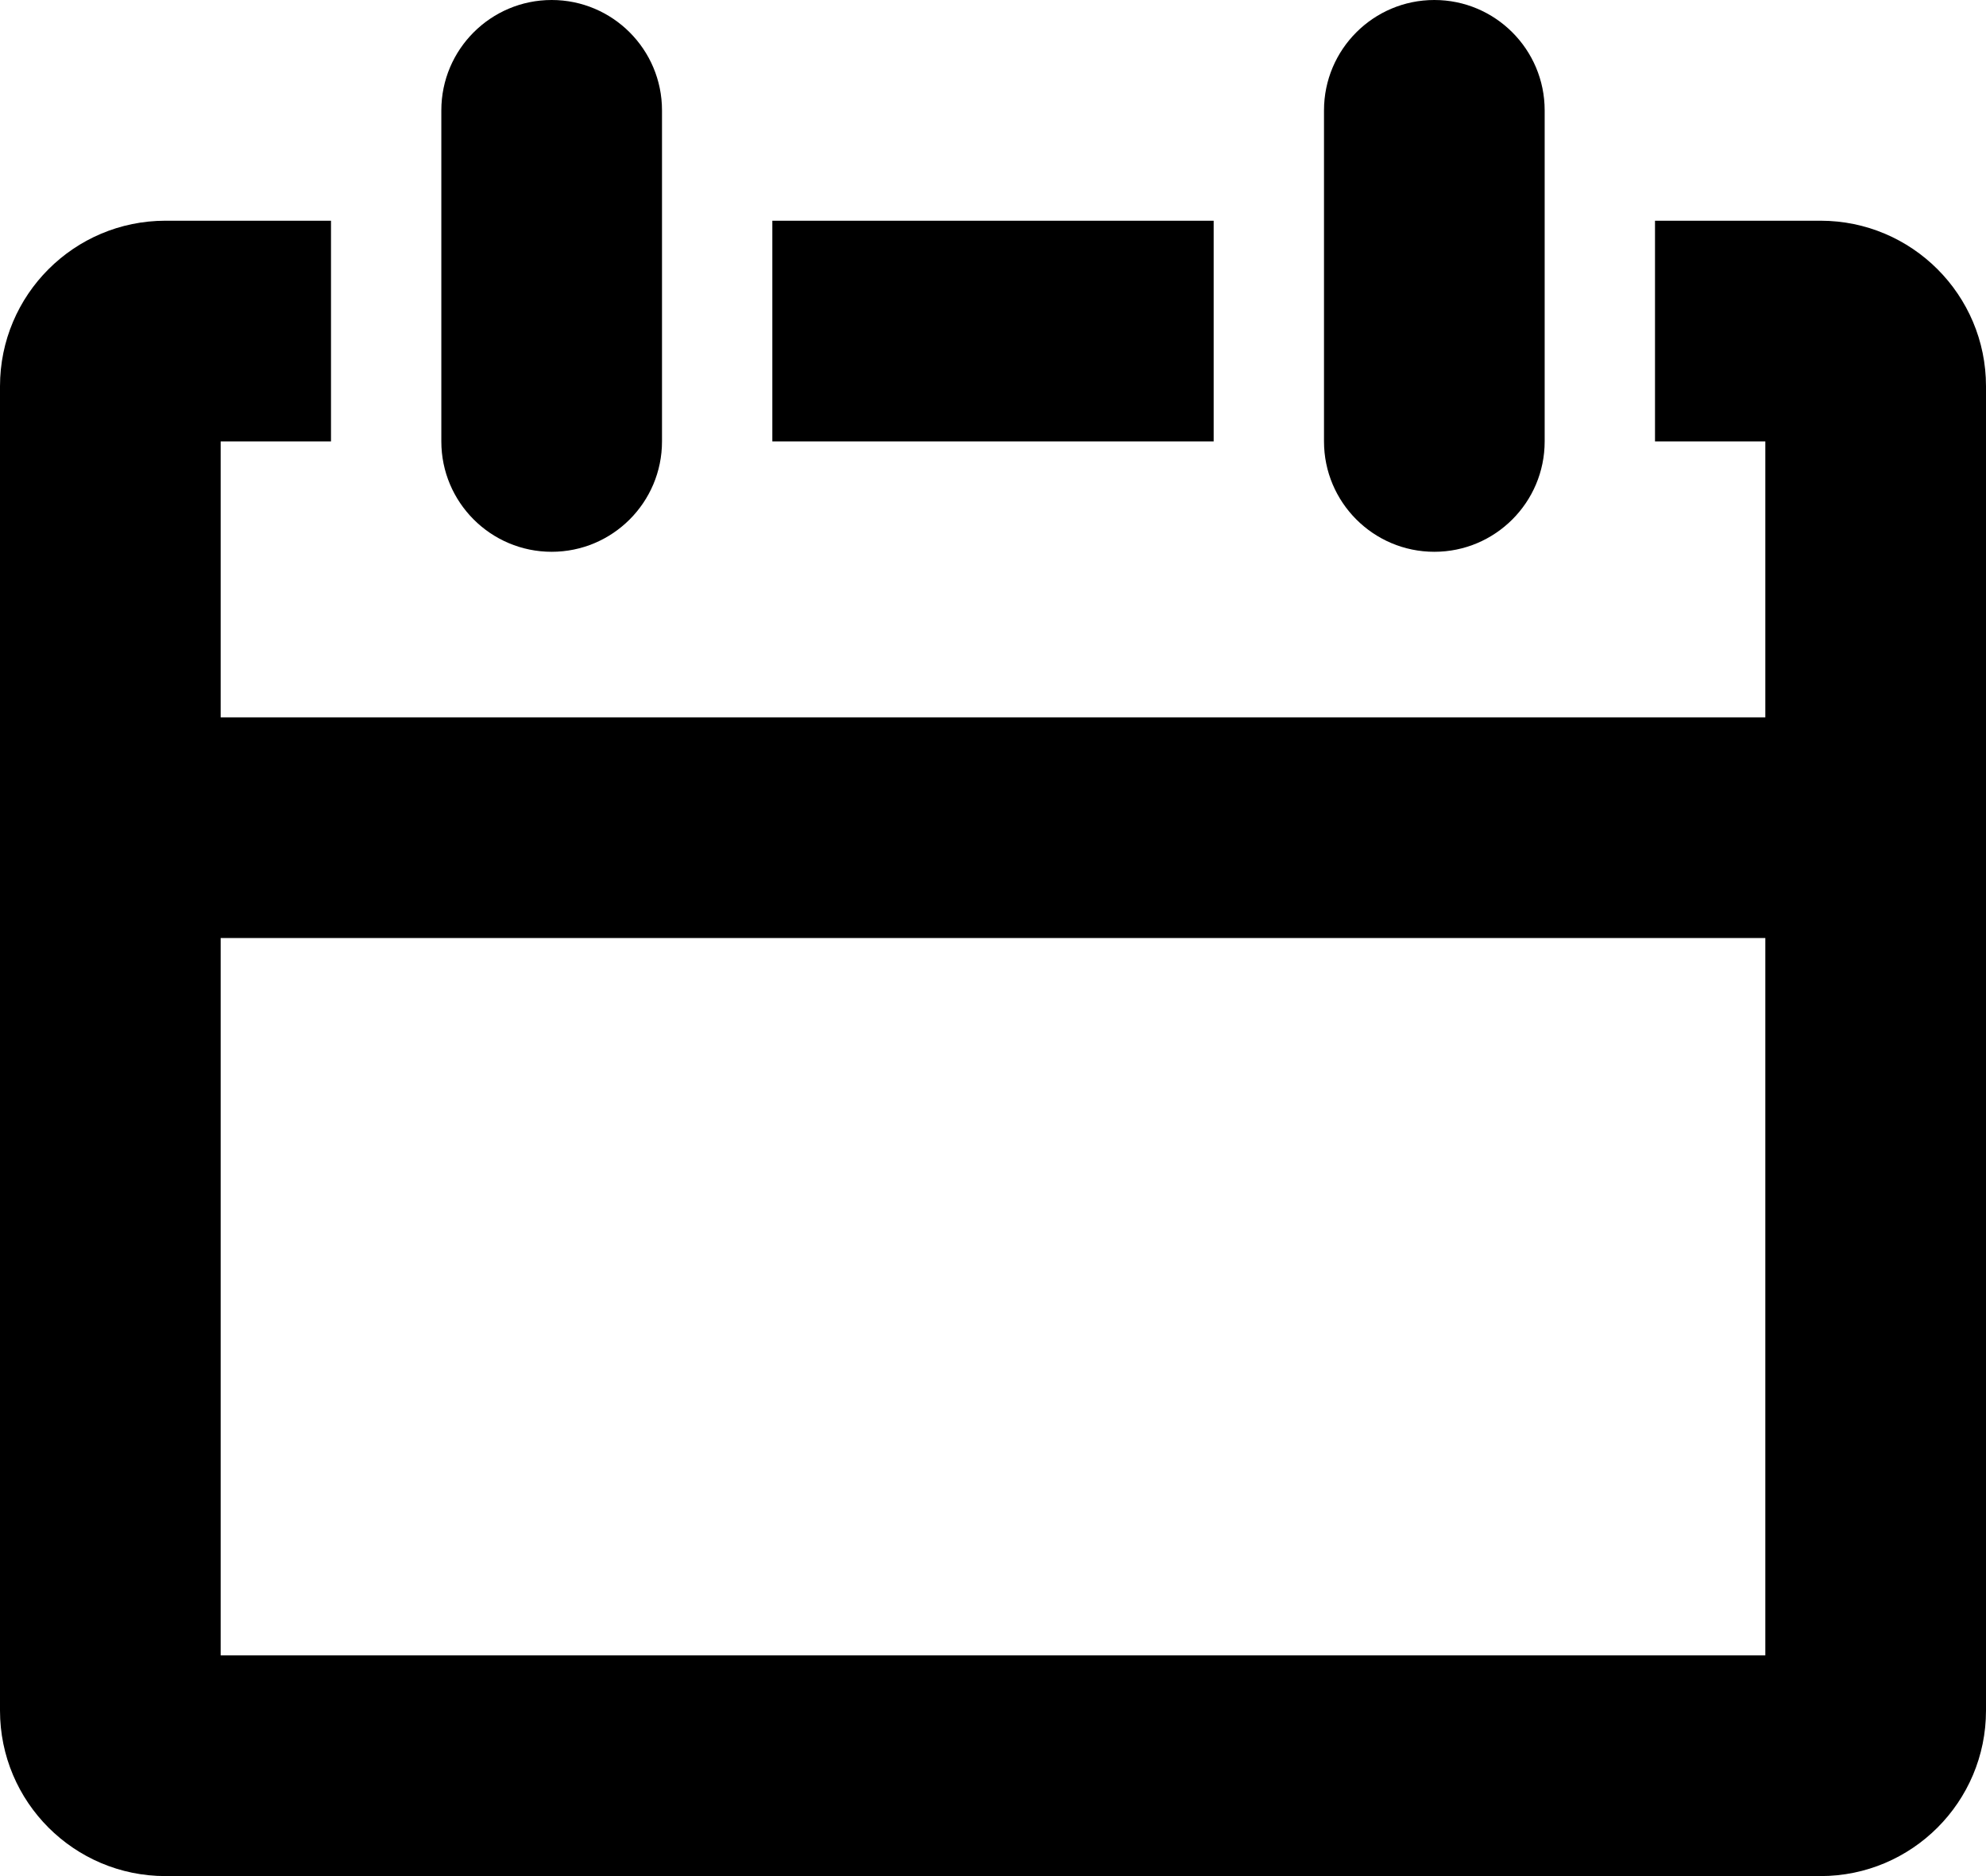 <svg width="18" height="17" viewBox="0 0 18 17" fill="none" xmlns="http://www.w3.org/2000/svg">
    <path fill-rule="evenodd" clip-rule="evenodd"
        d="M5 0C5.552 0 6 0.448 6 1V4C6 4.552 5.552 5 5 5C4.448 5 4 4.552 4 4V1C4 0.448 4.448 0 5 0ZM11 2H7V4H11V2ZM15 4L16 4V6.5H2V4L3 4V2H1.5C0.672 2 0 2.672 0 3.5V7.5V15.5C0 16.328 0.672 17 1.5 17H16.5C17.328 17 18 16.328 18 15.5V7.5V3.5C18 2.672 17.328 2 16.5 2H15V4ZM16 8.5H2V15H16V8.5ZM14 1C14 0.448 13.552 0 13 0C12.448 0 12 0.448 12 1V4C12 4.552 12.448 5 13 5C13.552 5 14 4.552 14 4V1Z"
        fill="currentColor" />
</svg>